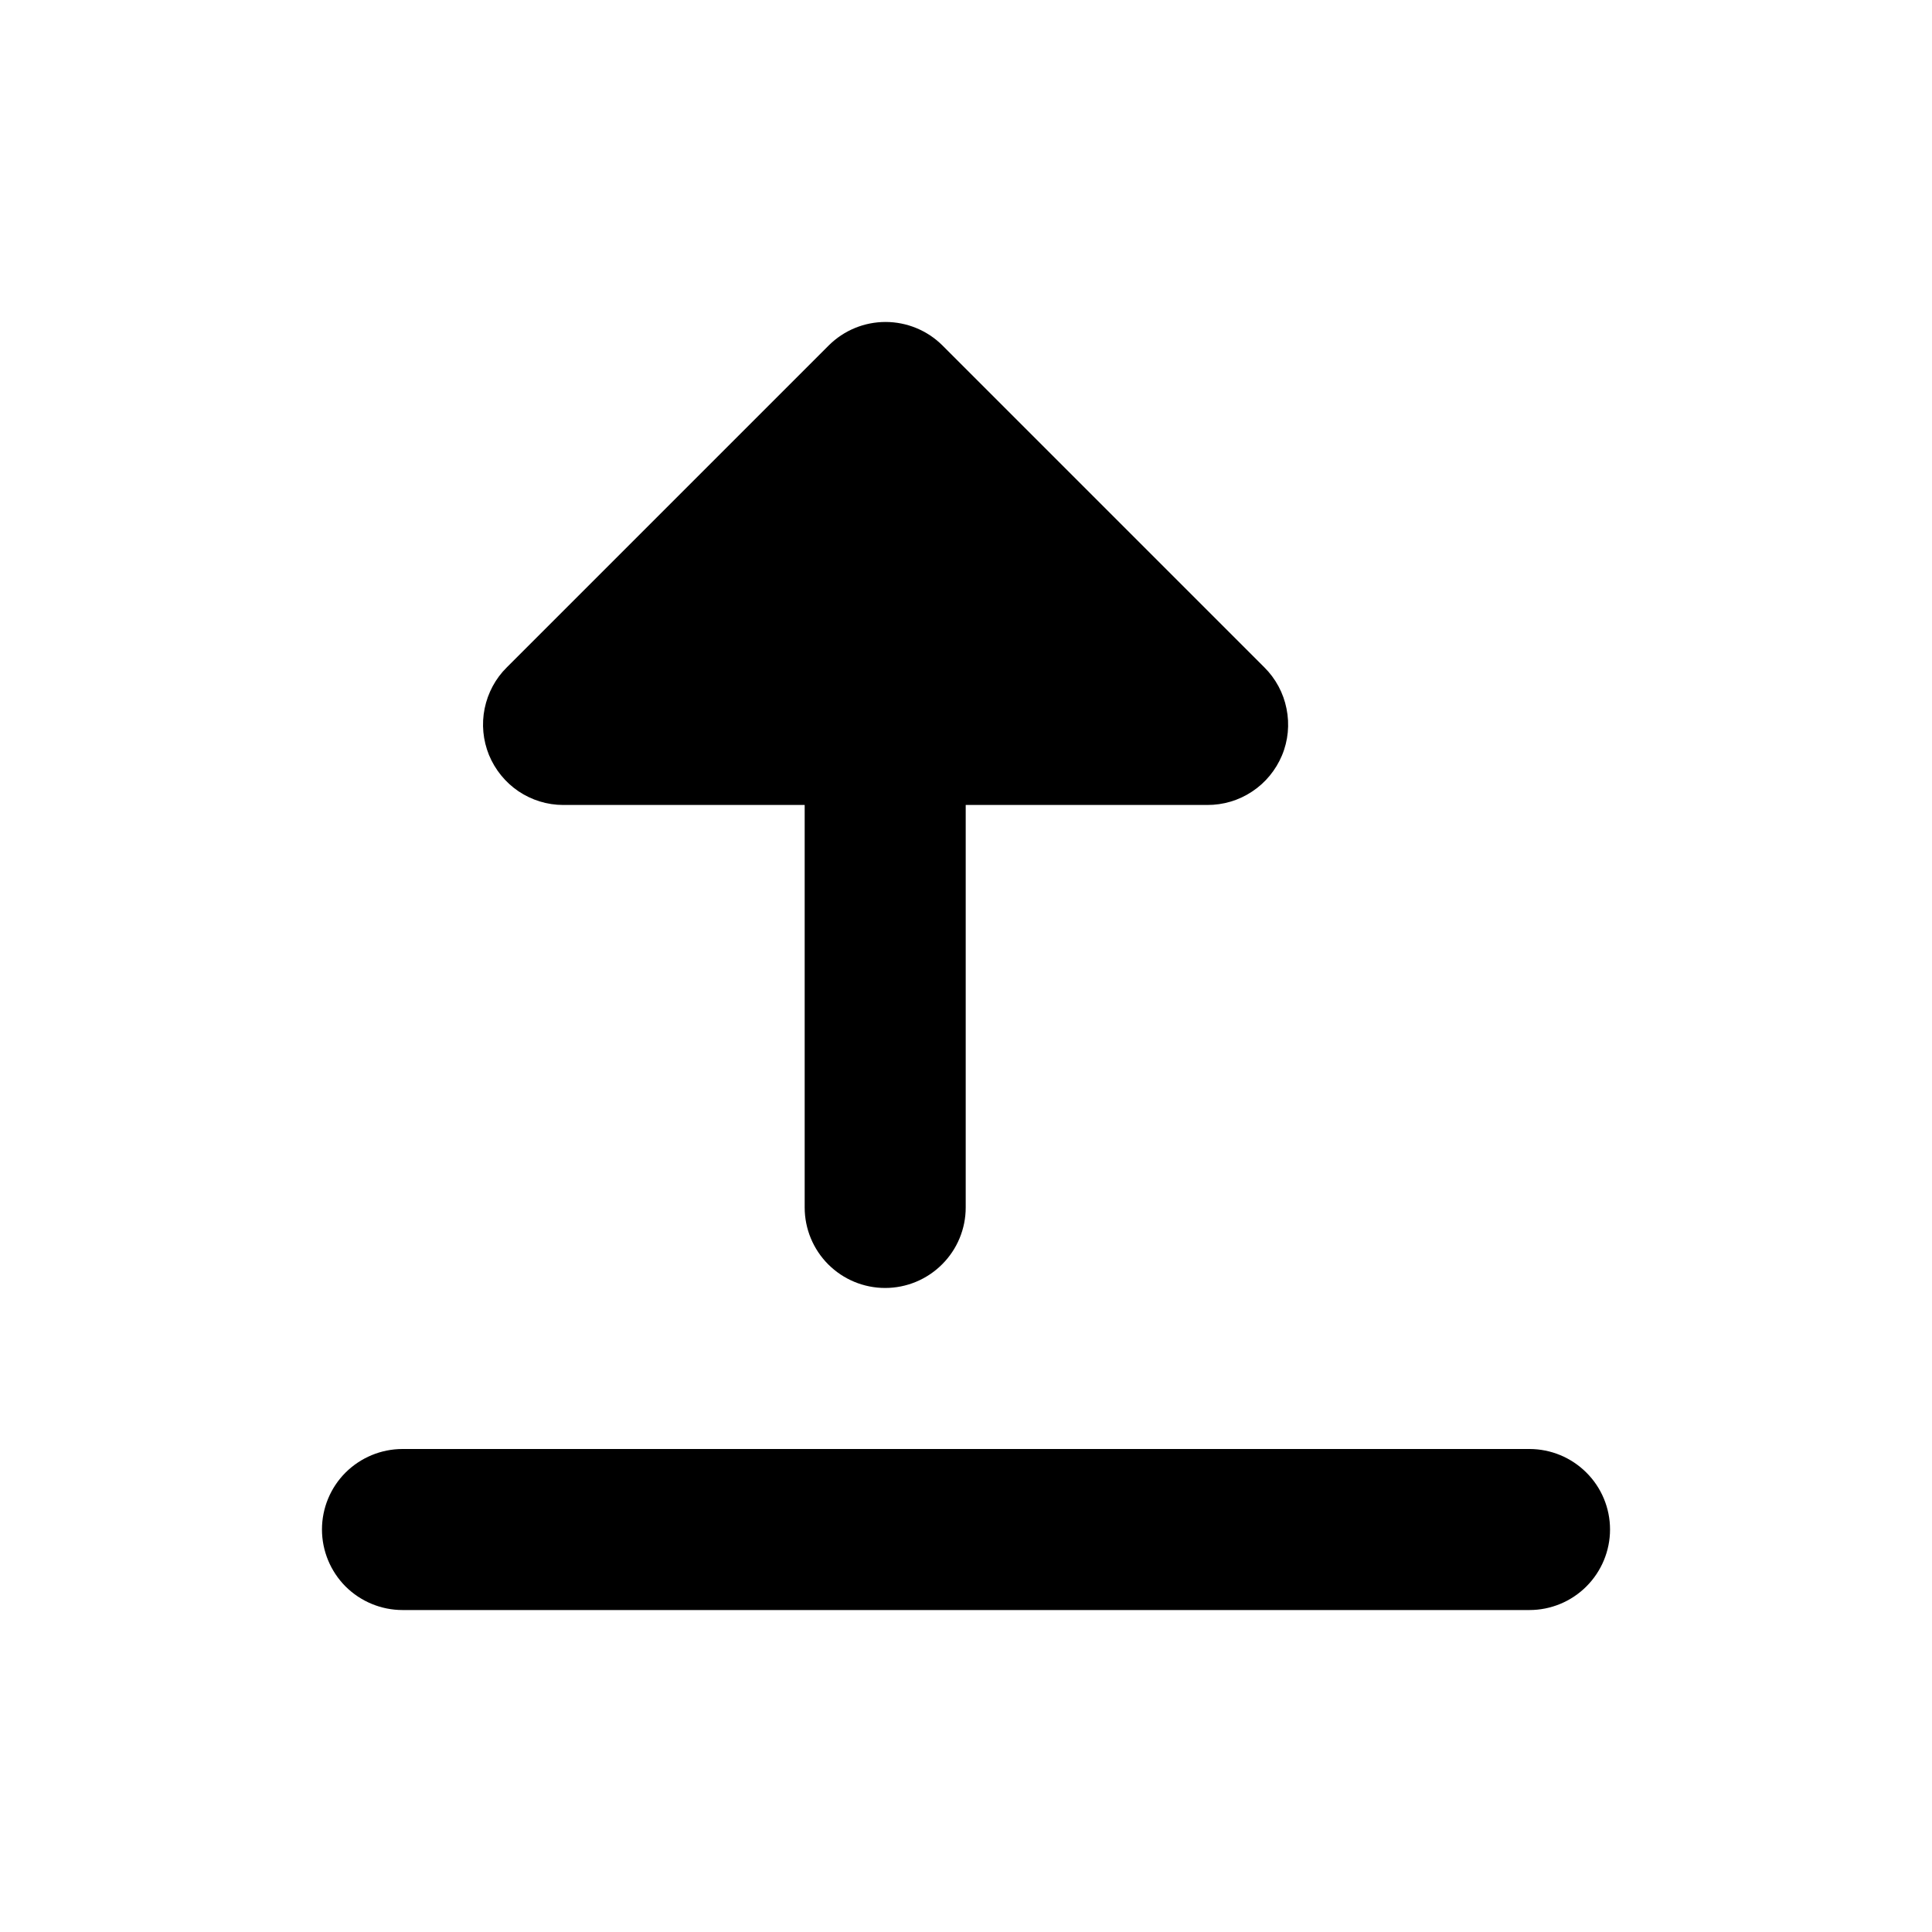 <svg width="20" height="20" viewBox="0 0 20 20" fill="none" xmlns="http://www.w3.org/2000/svg">
<path d="M4.167 16.667H15.833C16.054 16.667 16.266 16.579 16.422 16.423C16.579 16.266 16.667 16.054 16.667 15.833C16.667 15.612 16.579 15.4 16.422 15.244C16.266 15.088 16.054 15 15.833 15H4.167C3.946 15 3.734 15.088 3.577 15.244C3.421 15.4 3.333 15.612 3.333 15.833C3.333 16.054 3.421 16.266 3.577 16.423C3.734 16.579 3.946 16.667 4.167 16.667Z" fill="black"/>
<path d="M9.163 13.333C9.384 13.333 9.596 13.245 9.752 13.089C9.909 12.933 9.997 12.721 9.997 12.5V8.333H12.496C12.662 8.334 12.824 8.286 12.962 8.194C13.1 8.103 13.207 7.972 13.271 7.82C13.335 7.667 13.351 7.498 13.318 7.336C13.286 7.174 13.206 7.025 13.088 6.908L9.755 3.575C9.599 3.42 9.387 3.333 9.167 3.333C8.947 3.333 8.736 3.42 8.58 3.575L5.247 6.908C5.129 7.024 5.05 7.173 5.017 7.334C4.984 7.496 5 7.663 5.062 7.816C5.125 7.968 5.231 8.099 5.367 8.191C5.504 8.283 5.665 8.333 5.83 8.333H8.33V12.5C8.33 12.721 8.418 12.933 8.574 13.089C8.73 13.245 8.942 13.333 9.163 13.333Z" fill="black"/>
</svg>
